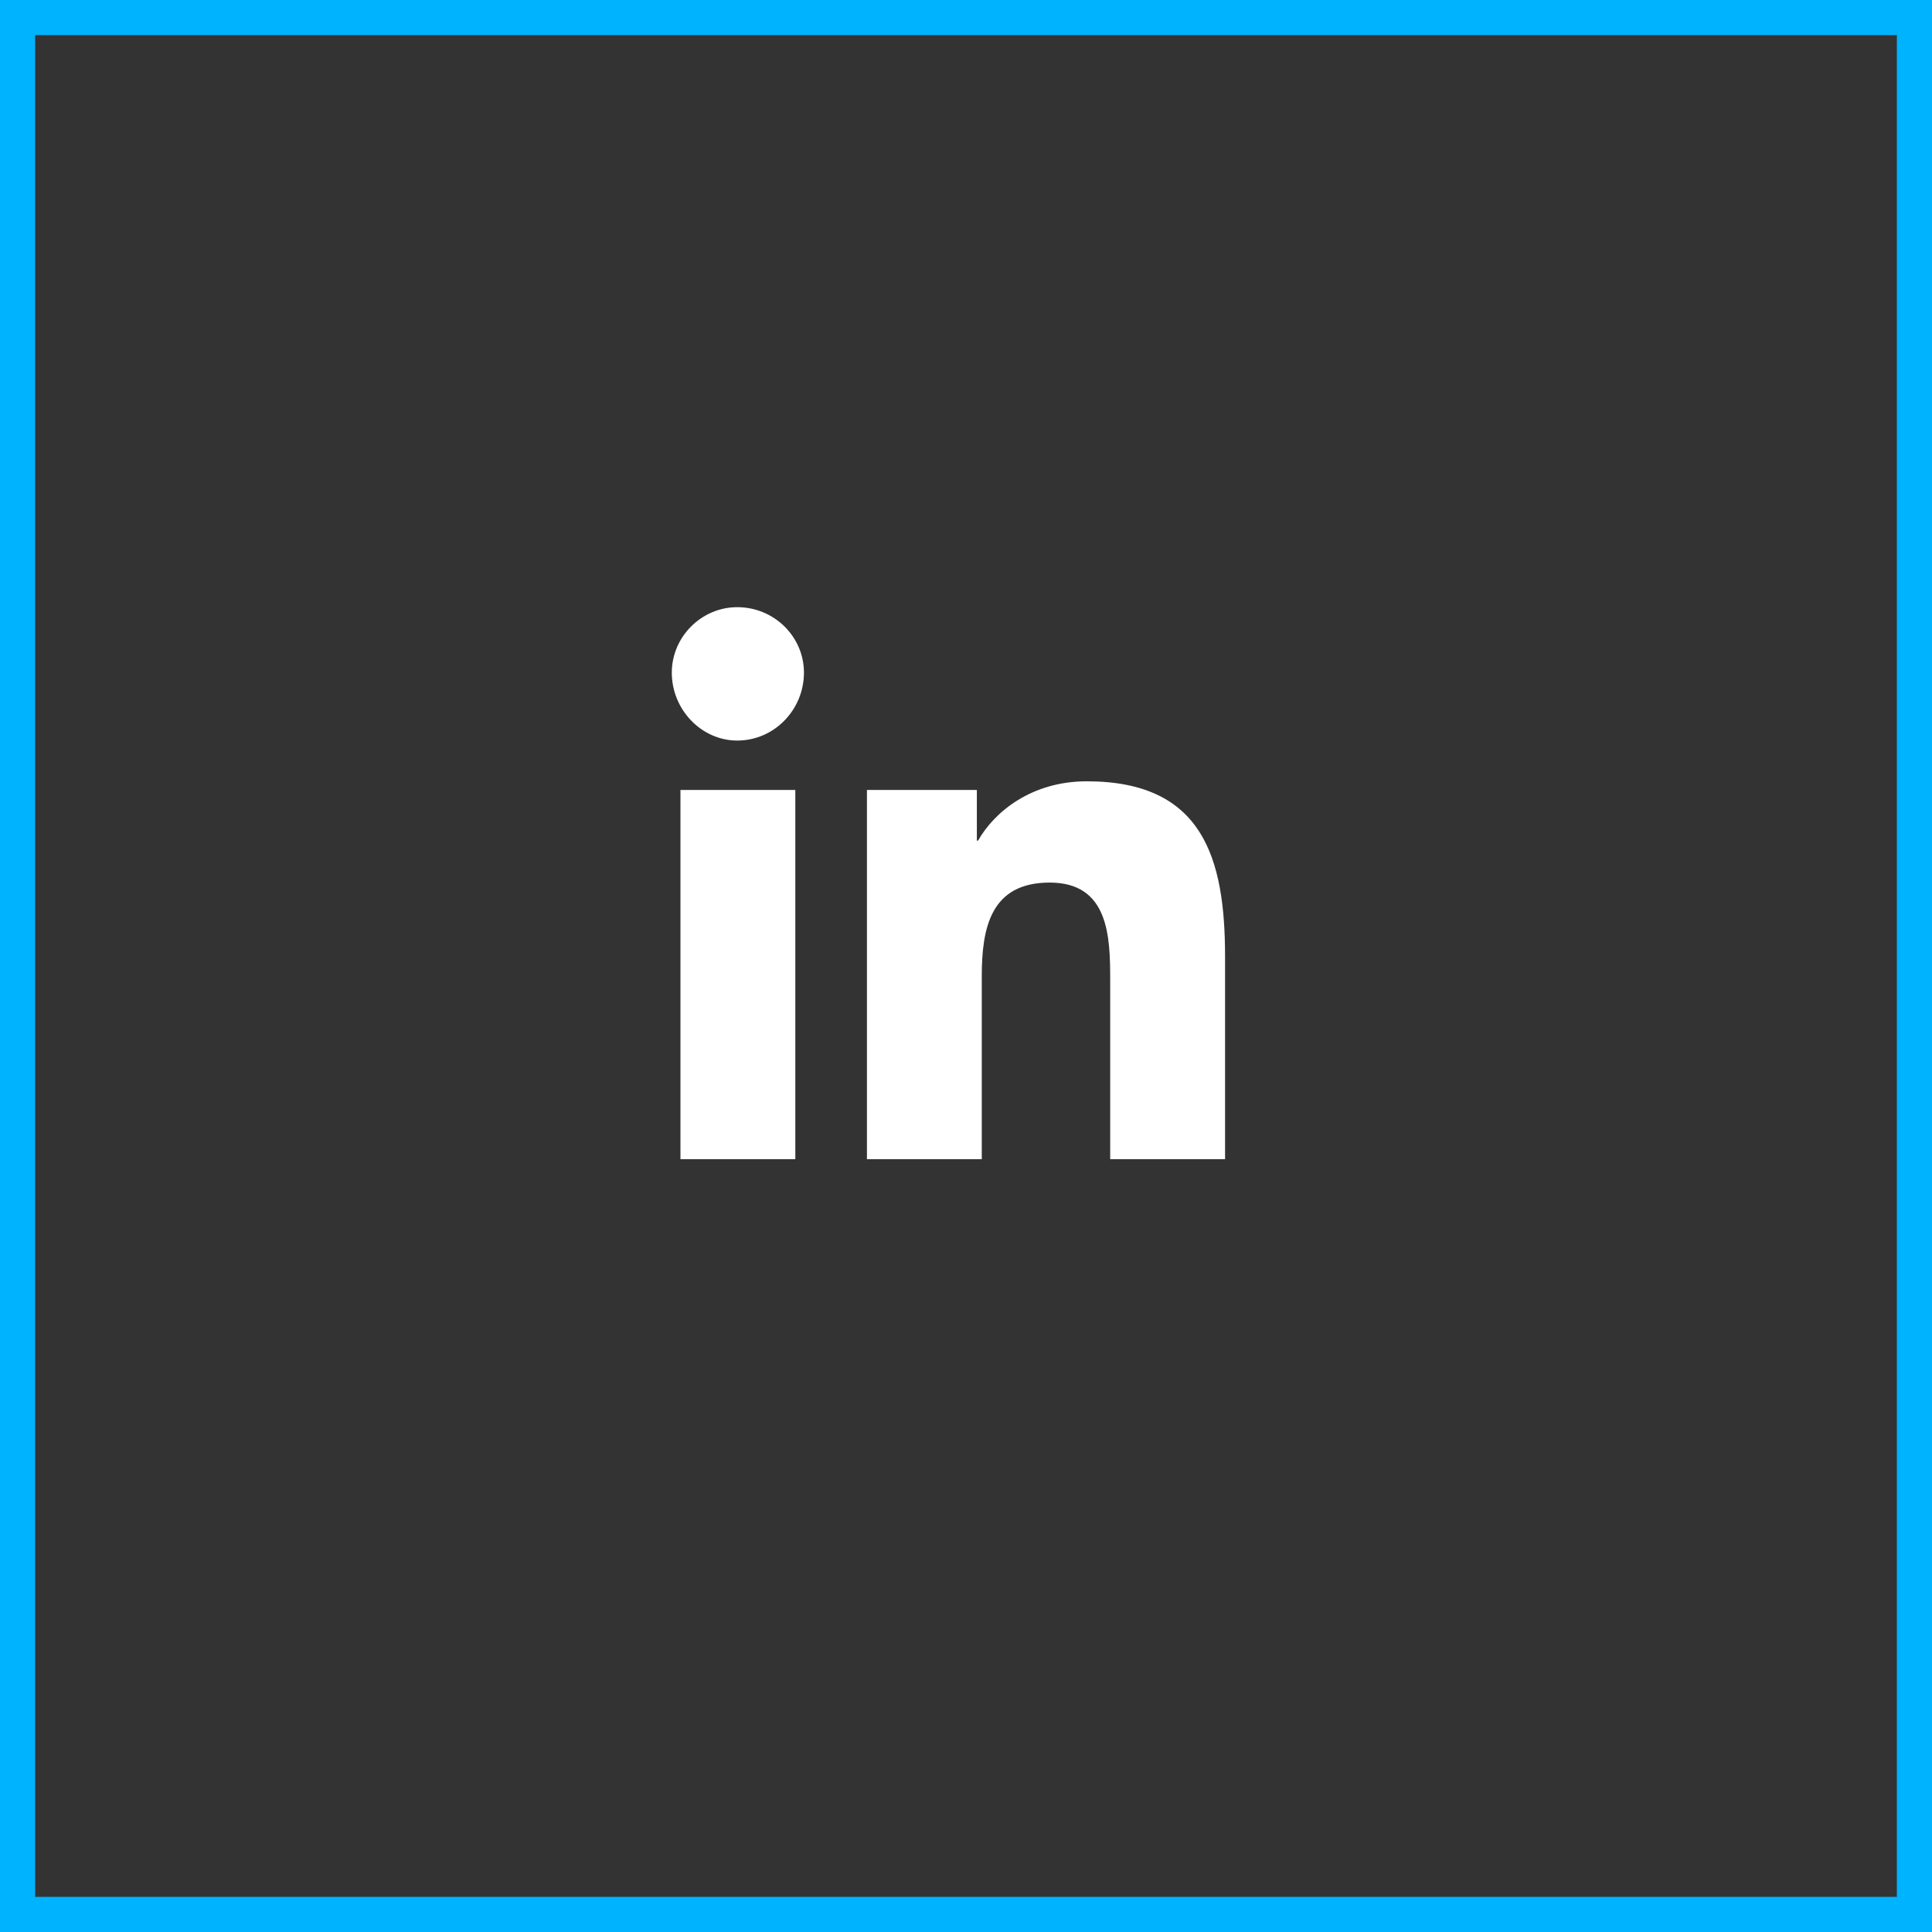 <svg width="55" height="55" viewBox="0 0 55 55" fill="none" xmlns="http://www.w3.org/2000/svg">
<rect x="0" y="0" width="55" height="55" fill="#333333" stroke="none"/>
<rect x="0.5" y="0.5" width="54" height="54" stroke="#00B3FF"/>
<path d="M22.641 33V22.488H19.371V33H22.641ZM20.988 21.082C22.043 21.082 22.887 20.203 22.887 19.148C22.887 18.129 22.043 17.285 20.988 17.285C19.969 17.285 19.125 18.129 19.125 19.148C19.125 20.203 19.969 21.082 20.988 21.082ZM34.84 33H34.875V27.234C34.875 24.422 34.242 22.242 30.938 22.242C29.355 22.242 28.301 23.121 27.844 23.93H27.809V22.488H24.68V33H27.949V27.797C27.949 26.426 28.195 25.125 29.883 25.125C31.57 25.125 31.605 26.672 31.605 27.902V33H34.84Z" fill="white"/>
</svg>
